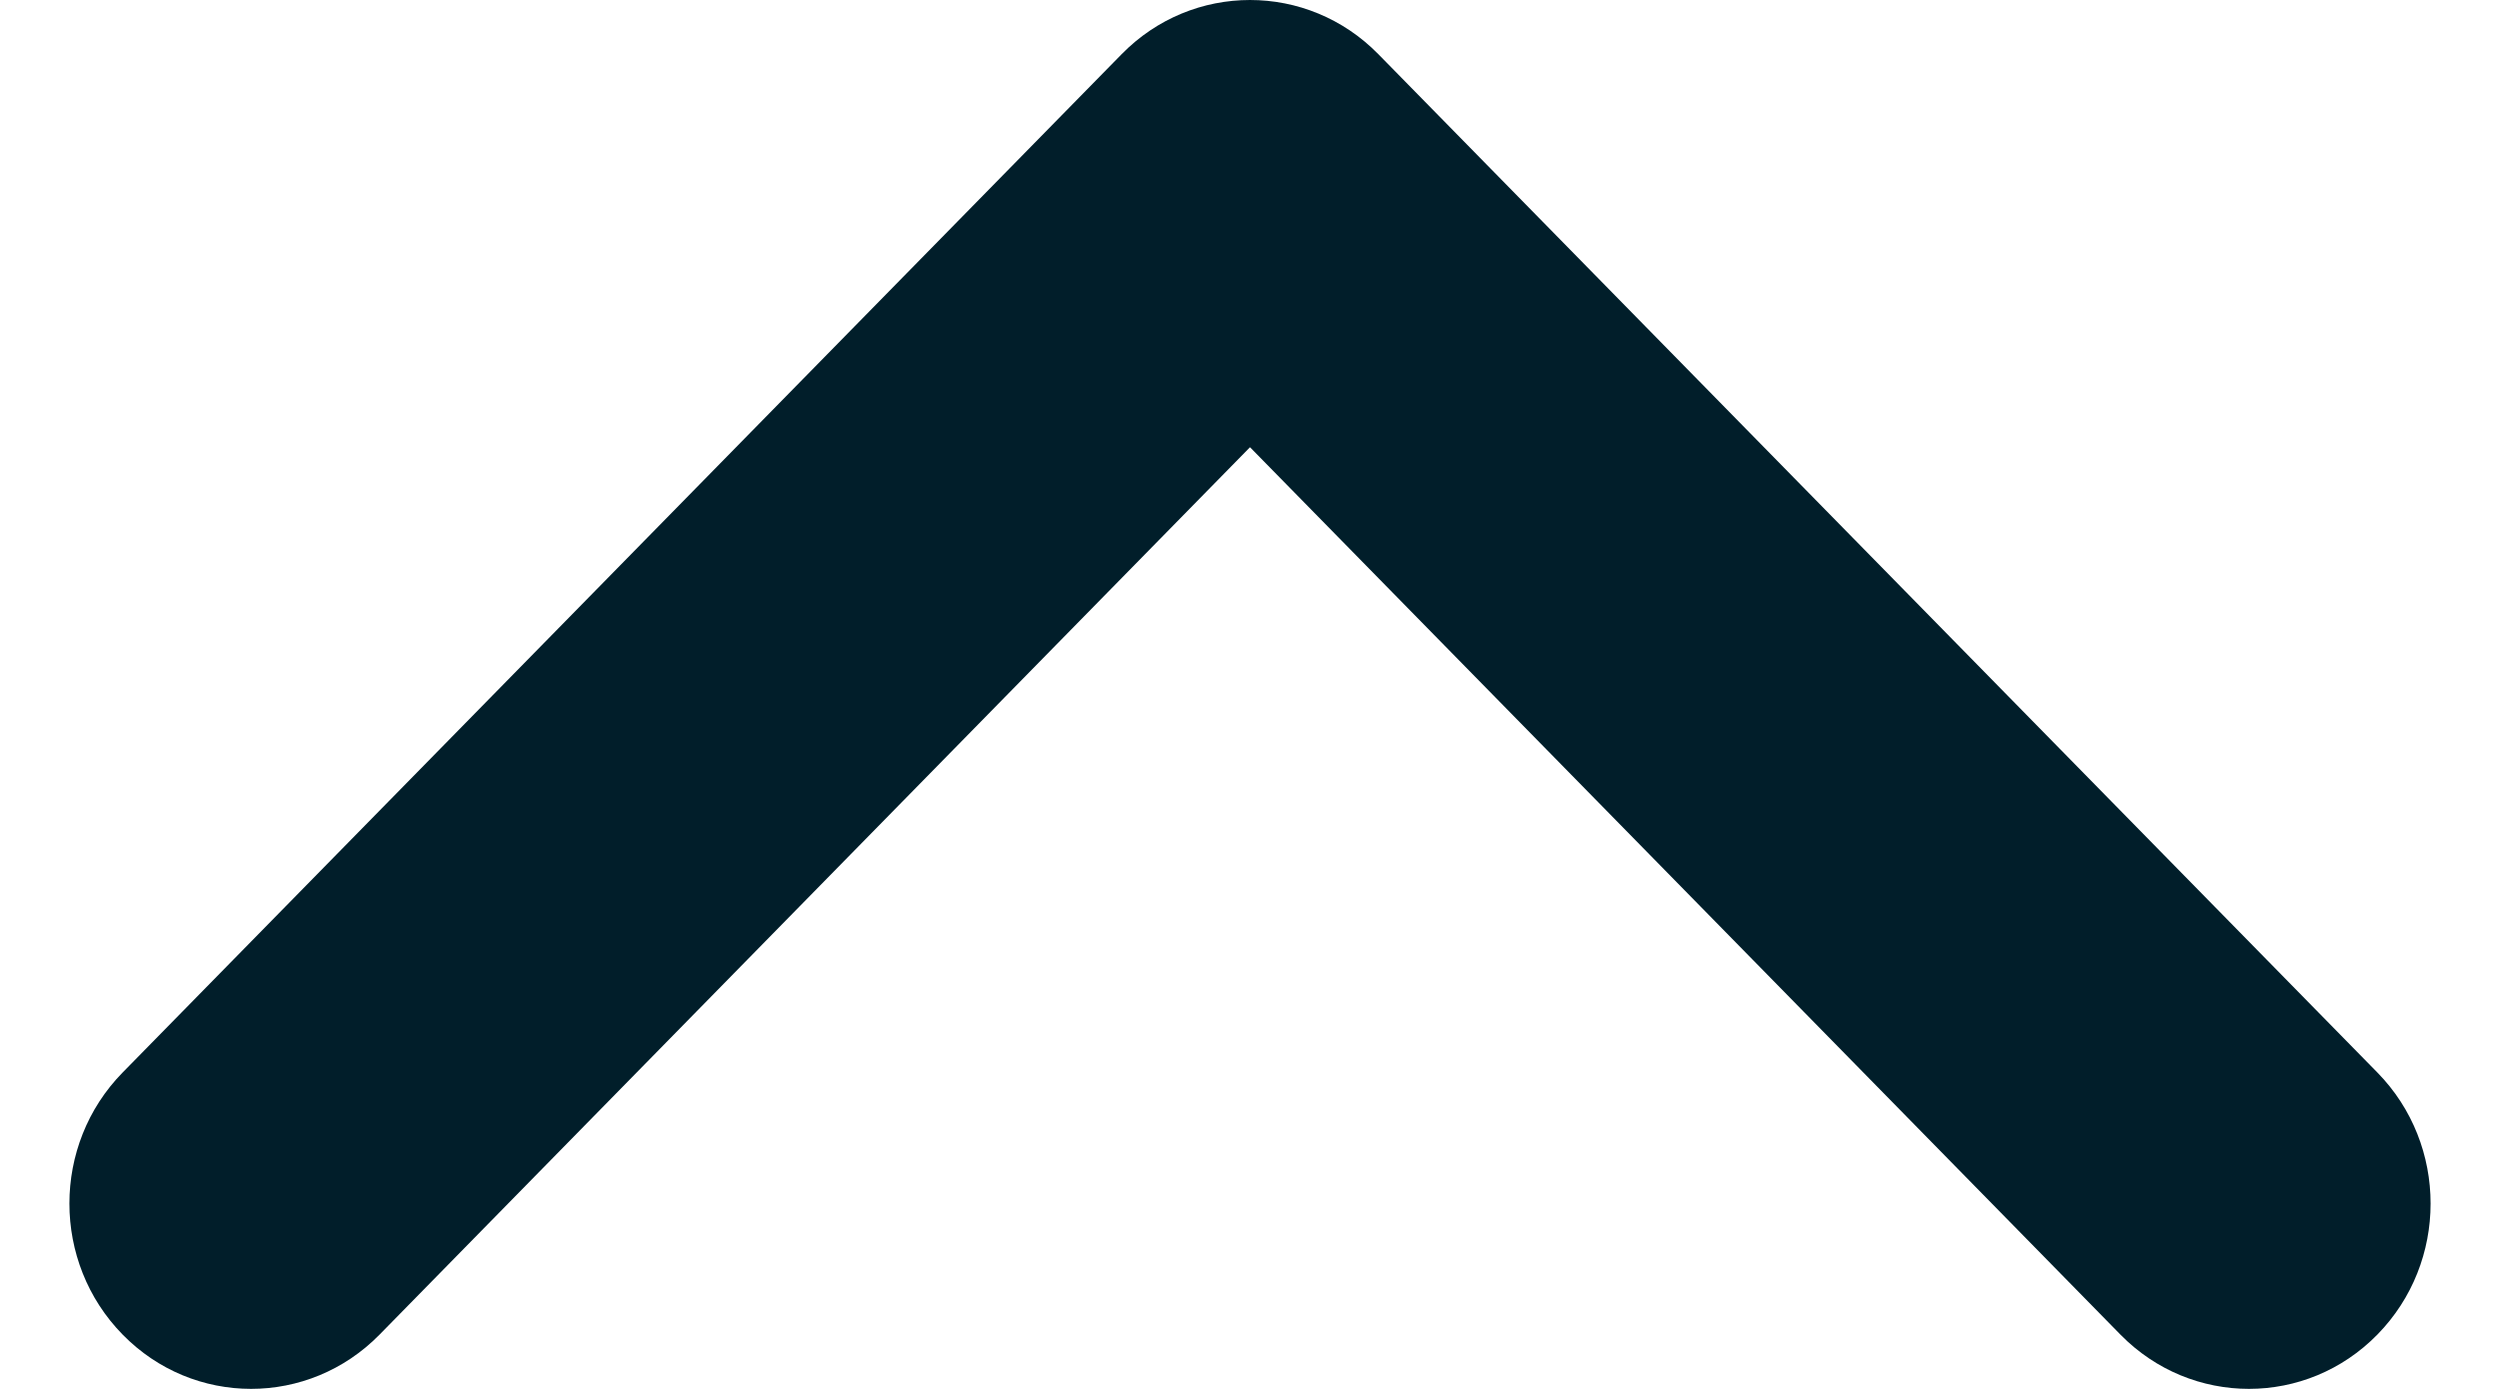 <svg width="18" height="10" viewBox="0 0 18 10" fill="none" xmlns="http://www.w3.org/2000/svg">
<path d="M9 3.22L2.732 9.61C2.221 10.13 1.393 10.13 0.883 9.609C0.372 9.088 0.372 8.243 0.883 7.722L8.076 0.39C8.586 -0.13 9.414 -0.13 9.924 0.39L17.117 7.722C17.628 8.243 17.628 9.088 17.117 9.609C16.607 10.13 15.779 10.13 15.268 9.61L9 3.22Z" fill="#011E2A"/>
</svg>
